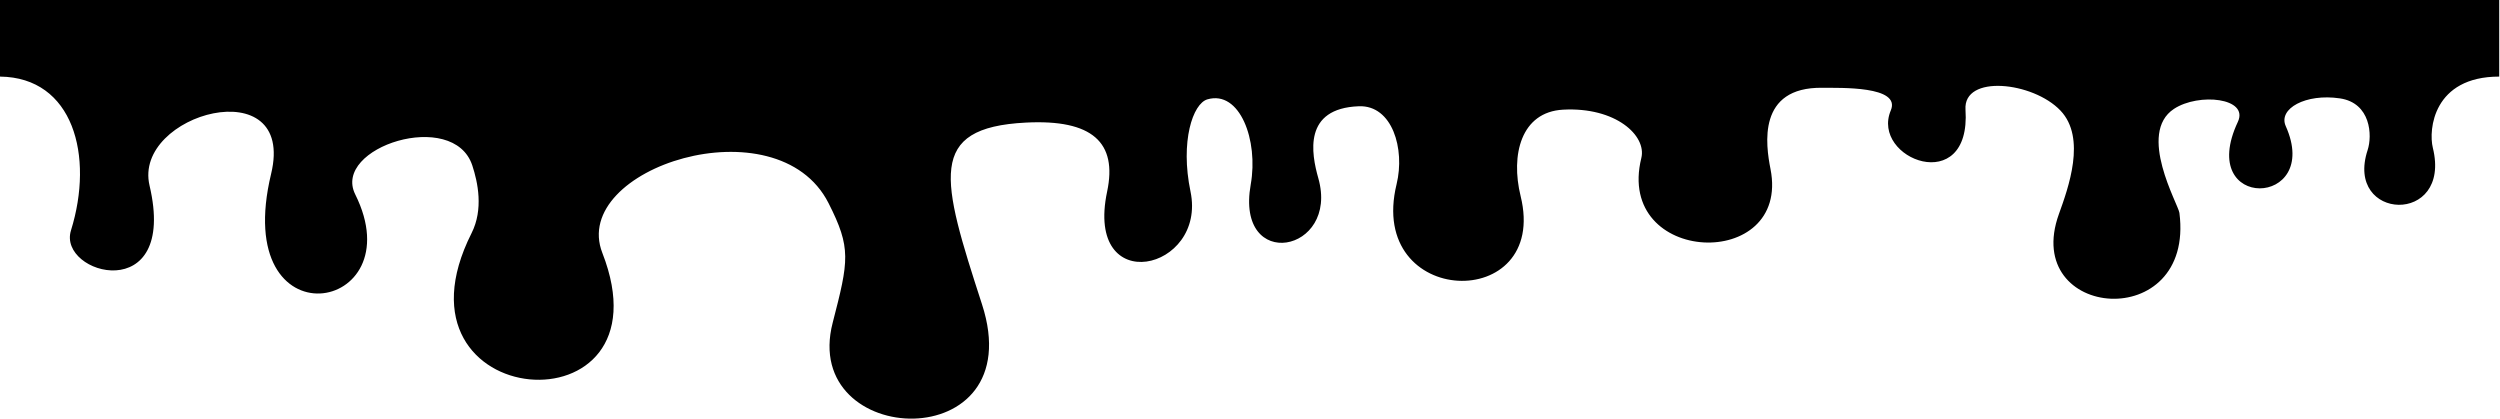 <?xml version="1.0" encoding="UTF-8" standalone="no"?>
<!DOCTYPE svg PUBLIC "-//W3C//DTD SVG 1.1//EN" "http://www.w3.org/Graphics/SVG/1.1/DTD/svg11.dtd">
<svg width="100%" height="100%" viewBox="0 0 2796 469" version="1.1" xmlns="http://www.w3.org/2000/svg" xmlns:xlink="http://www.w3.org/1999/xlink" xml:space="preserve" xmlns:serif="http://www.serif.com/" style="fill-rule:evenodd;clip-rule:evenodd;stroke-linejoin:round;stroke-miterlimit:2;">
    <g transform="matrix(1,0,0,1,-417.472,-700.869)">
        <path d="M417.472,786.528L417.472,700.869L3212.6,700.869L3212.6,786.528C3138.81,786.528 3133.36,845.932 3138.35,866.152C3159.86,953.394 3039.28,948.097 3065.42,868.739C3070.82,852.348 3069.01,816.047 3034.46,810.898C2996.23,805.202 2965.11,822.398 2973.85,841.927C3014.78,933.412 2873.11,937.607 2920.28,837.182C2932.93,810.251 2876.46,804.484 2848.88,822.607C2807.33,849.907 2853.71,929.473 2854.93,938.956C2872.33,1074.79 2677.62,1058.62 2720.12,940.34C2730.57,911.278 2751.11,855.232 2721.9,824.535C2691.12,792.199 2613.04,783.825 2615.68,823.491C2622.25,922.101 2509.17,878.705 2532.15,824.339C2543.84,796.695 2475.03,799.32 2455.73,799.045C2382.39,798.002 2392.33,863.107 2397.61,889.942C2420.26,1005.04 2223.51,997.747 2253.13,877.61C2259.29,852.649 2224.55,820.333 2165.61,823.525C2118.6,826.071 2106.78,874.086 2118.14,920.213C2150.49,1051.51 1945.57,1045.75 1979.42,906.843C1989.05,867.356 1974.61,818.343 1937.3,819.7C1874.68,821.979 1884.02,872.455 1891.89,900.22C1915.57,983.756 1798.73,1005.82 1816.28,907.204C1825.1,857.672 1804.09,801.503 1767.86,811.975C1751.5,816.704 1737.29,859.121 1748.93,915.058C1767.4,1003.77 1630.3,1035.23 1655.69,915.101C1667.29,860.232 1639.21,834.17 1564.88,837.968C1453.6,843.652 1470.08,900.5 1515.74,1041.22C1571.53,1213.18 1312.2,1203.25 1348.74,1061.85C1366.77,992.097 1369.65,978.409 1344.08,927.998C1286.63,814.724 1054.08,888.803 1091.14,983.758C1170.85,1187.99 842.983,1163.91 944.882,961.595C958.373,934.809 951.83,904.634 945.706,885.966C924.733,822.036 788.549,865.634 814.761,918.273C881.308,1051.91 674.395,1087.85 720.696,895.246C748.891,777.963 565.782,827.828 584.717,908.358C616.793,1044.78 481.413,1008.21 496.853,958.554C522.828,875.013 499.406,787.453 417.472,786.528Z"/>
    </g>
</svg>
